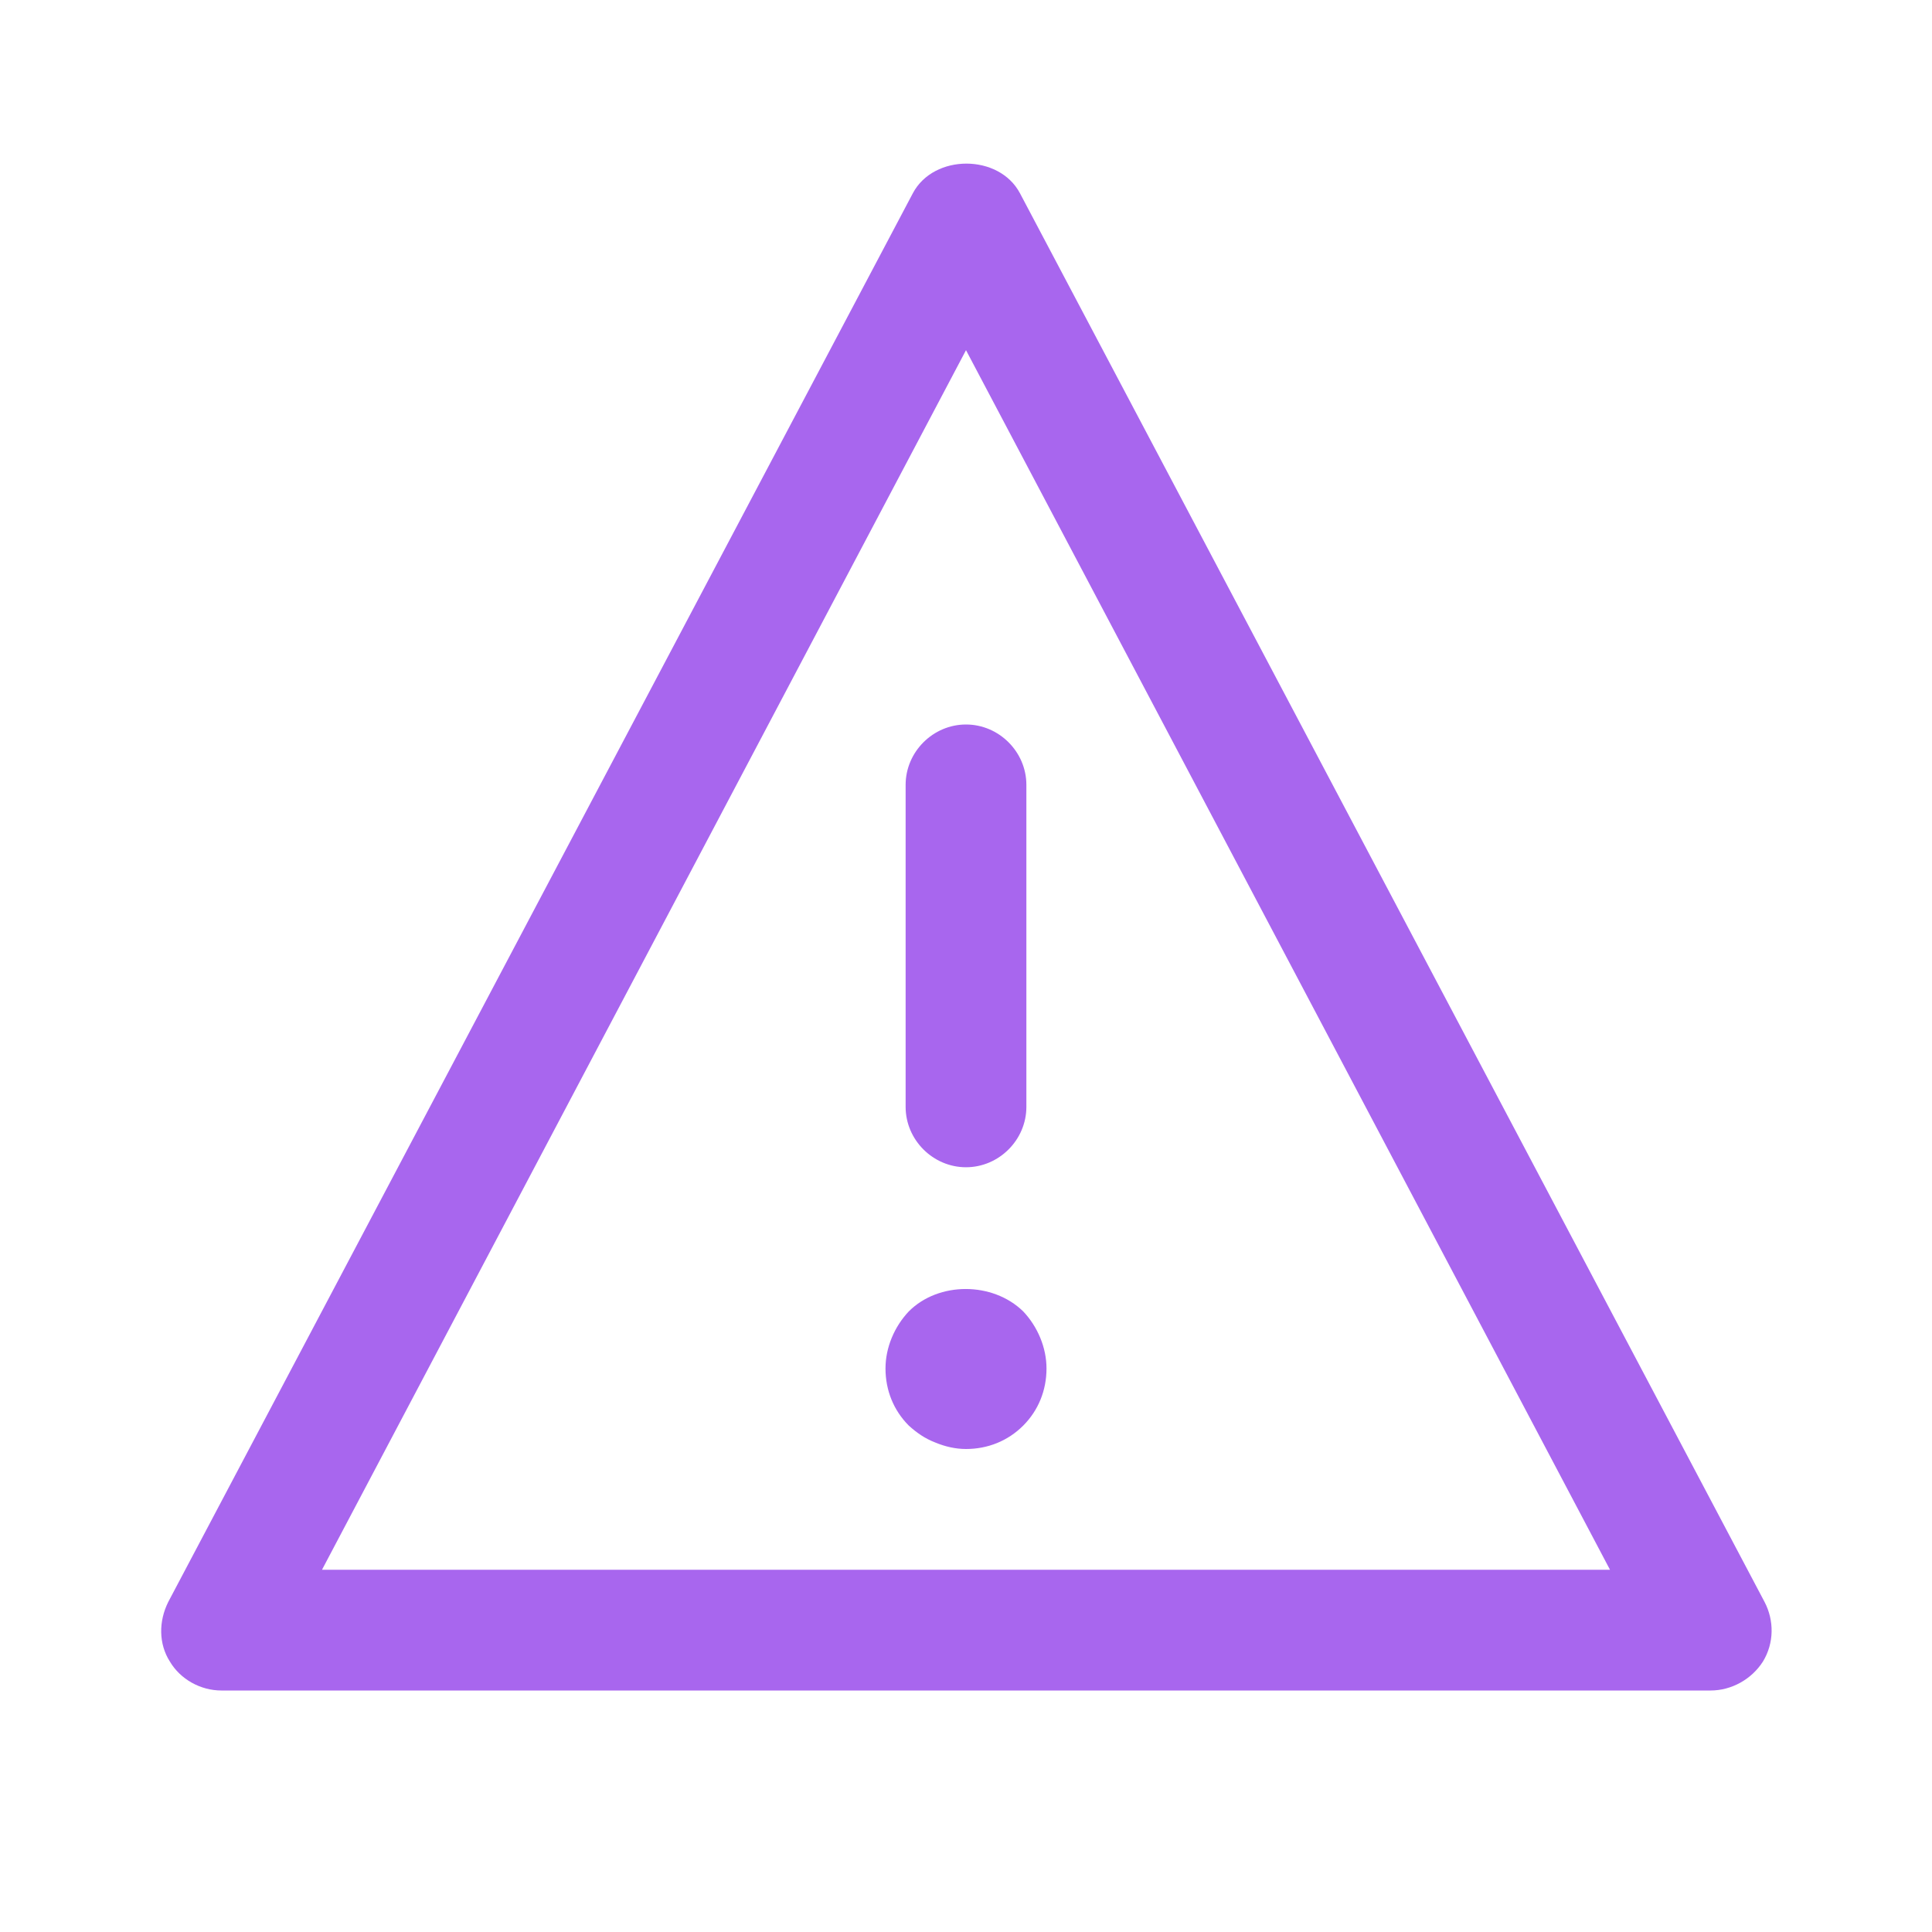<?xml version="1.0" encoding="utf-8"?>
<!-- Generator: Adobe Illustrator 24.0.2, SVG Export Plug-In . SVG Version: 6.00 Build 0)  -->
<svg version="1.1" xmlns="http://www.w3.org/2000/svg" xmlns:xlink="http://www.w3.org/1999/xlink" x="0px" y="0px"
	 viewBox="0 0 24 24" style="enable-background:new 0 0 24 24;" xml:space="preserve">
<style type="text/css">
	.st0{fill:none;}
	.st1{display:none;}
	.st2{display:inline;}
	.st3{fill:none;stroke:#CECECE;stroke-width:0.1;stroke-miterlimit:10;}
	.st4{fill:#a866ee;}
</style>
<g id="bounding_box">
	<rect x="0" y="0" class="st0" width="24" height="24"/>
</g>
<g id="design">
	<path class="st4" d="M12,14.5c-0.41,0-0.75-0.34-0.75-0.75v-4C11.25,9.34,11.59,9,12,9s0.75,0.34,0.75,0.75v4
		C12.75,14.16,12.41,14.5,12,14.5z"/>
	<path class="st4" d="M12,18c-0.13,0-0.26-0.03-0.38-0.08c-0.13-0.05-0.23-0.12-0.33-0.21C11.1,17.52,11,17.27,11,17
		c0-0.26,0.11-0.52,0.29-0.71c0.37-0.37,1.04-0.37,1.42,0C12.89,16.48,13,16.74,13,17c0,0.27-0.1,0.52-0.29,0.71
		C12.52,17.9,12.27,18,12,18z"/>
	<path class="st4" d="M21.25,21H2.75c-0.26,0-0.51-0.14-0.64-0.36c-0.14-0.22-0.14-0.5-0.02-0.74l9.25-17.5
		c0.26-0.49,1.07-0.49,1.33,0l9.25,17.5c0.12,0.23,0.12,0.51-0.02,0.74C21.76,20.86,21.51,21,21.25,21z M4,19.5H20L12,4.35L4,19.5z"
		/>
</g>
</svg>
